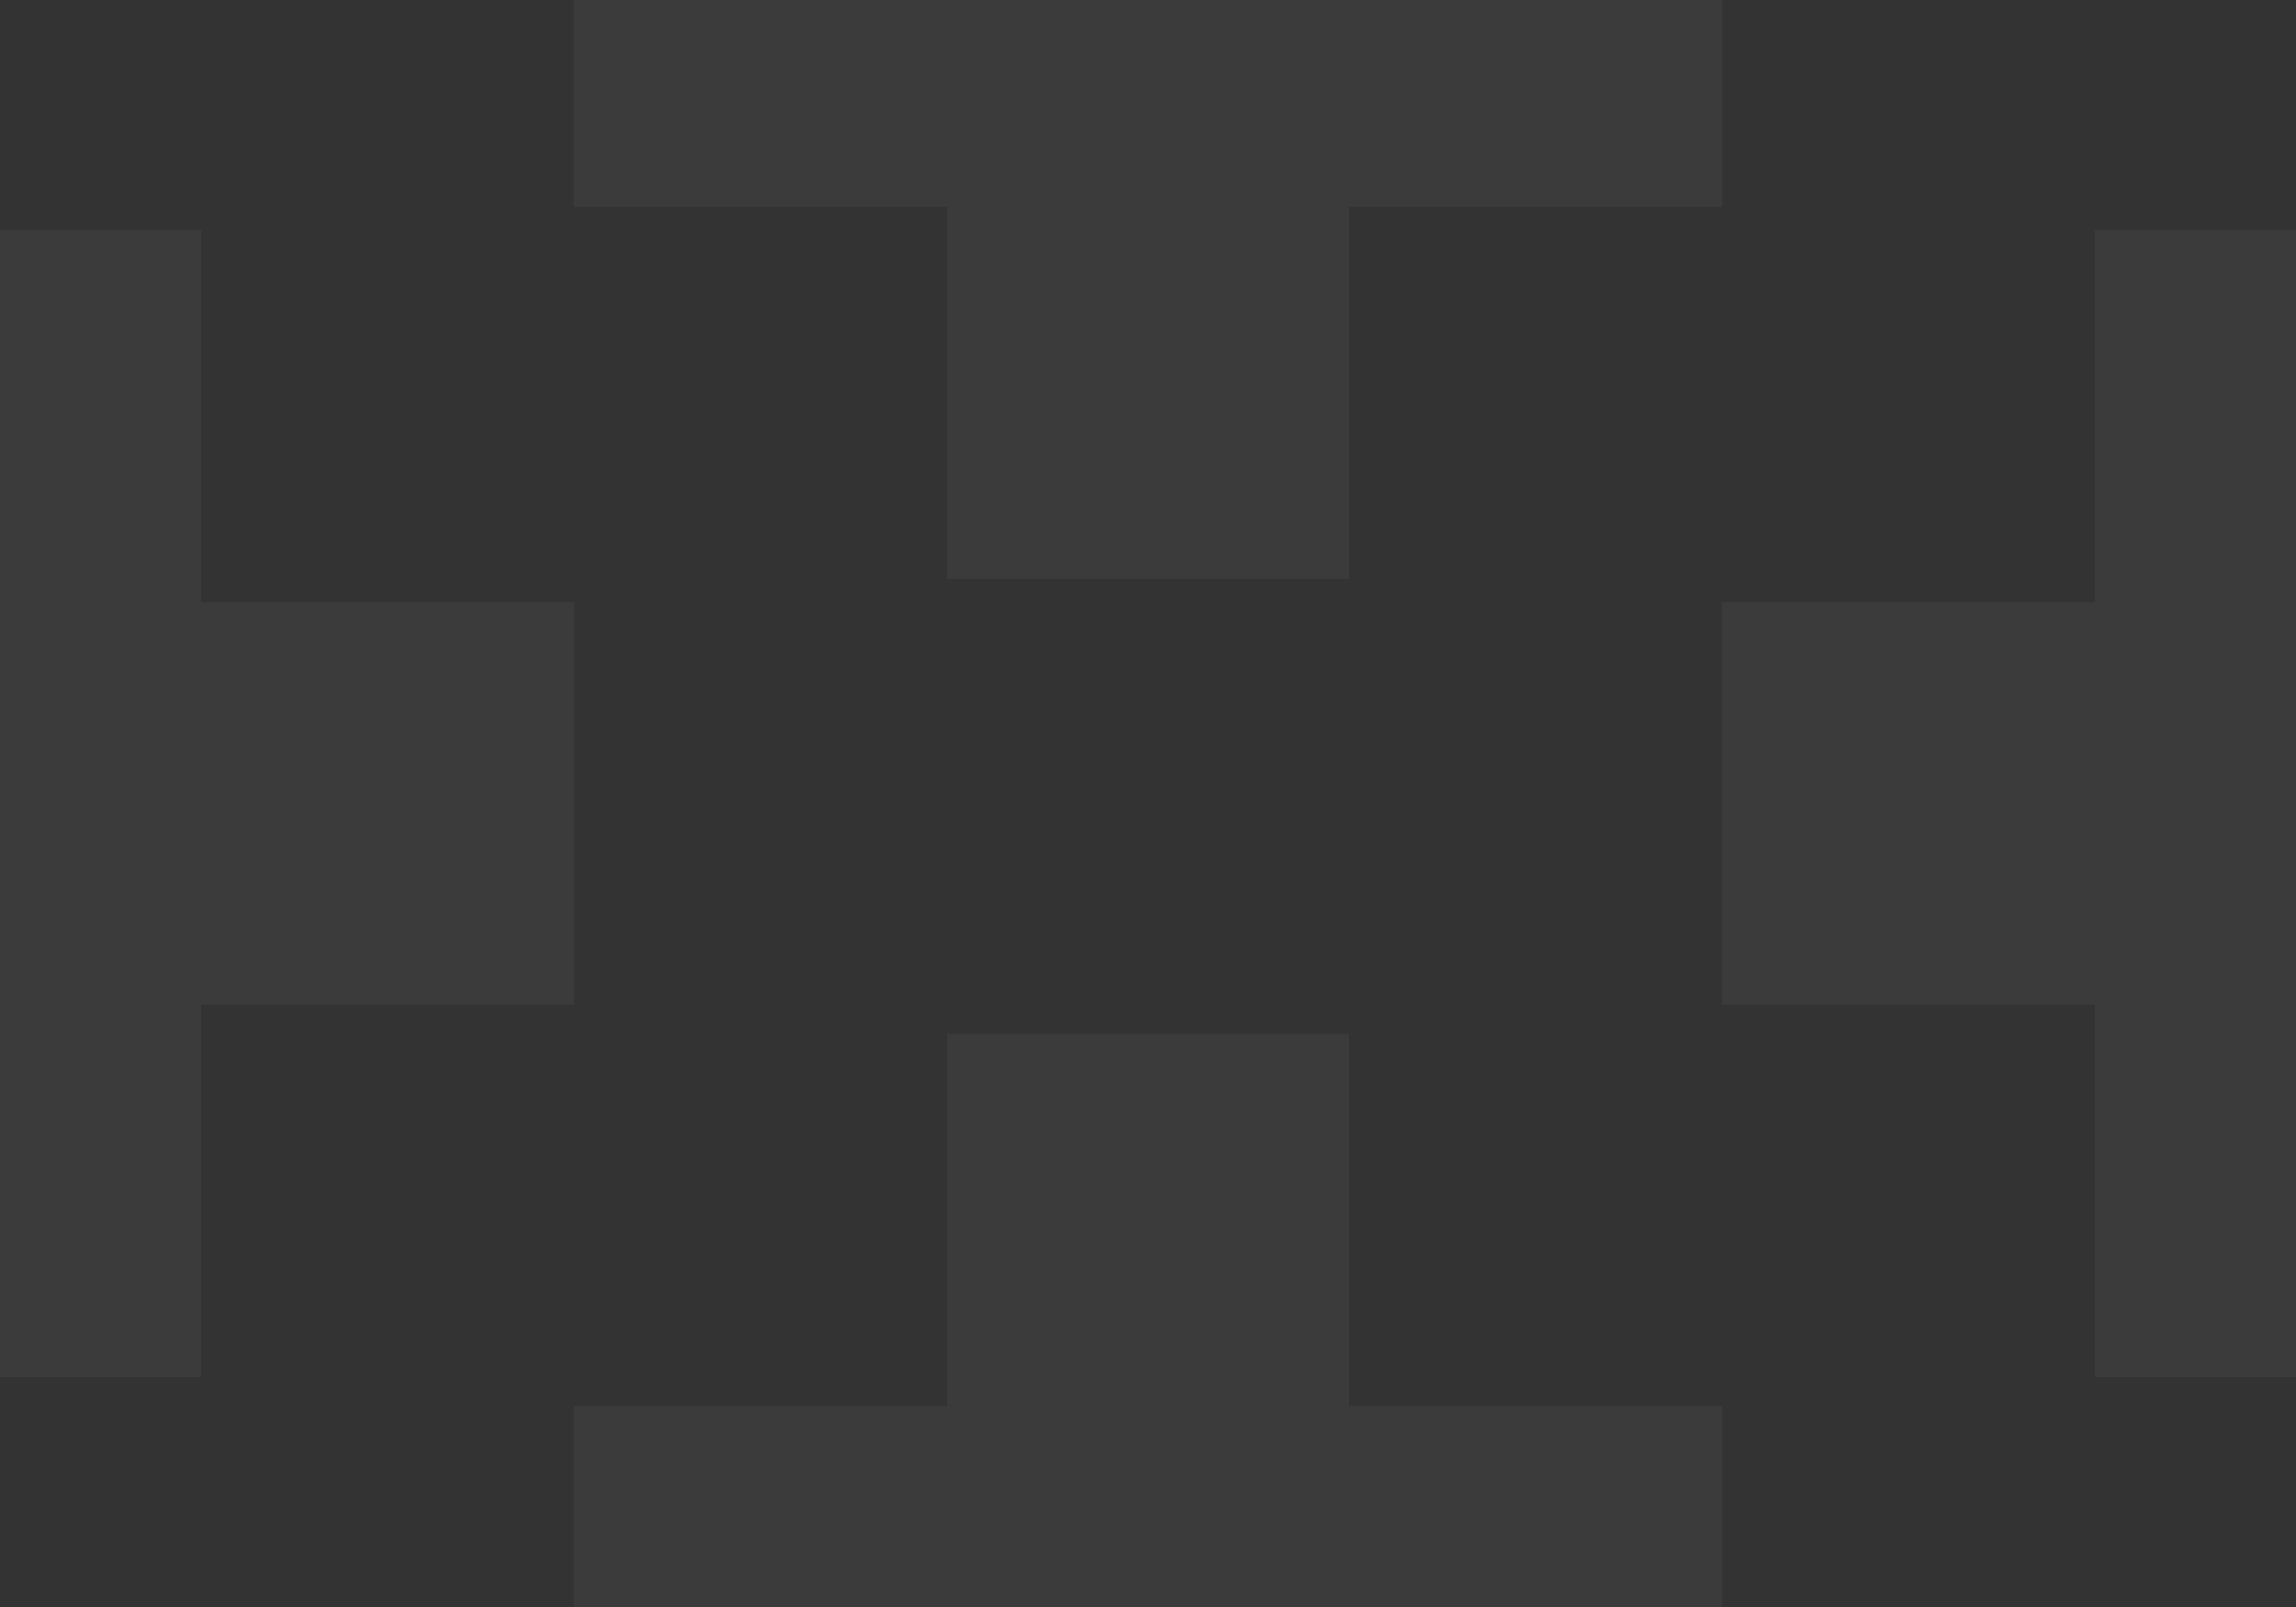 <svg id="Layer_1" xmlns="http://www.w3.org/2000/svg" width="60" height="42" viewBox="0 0 60 42"><rect x="0" y="0" width="60" height="42" fill="#333333" stroke="none"/><g opacity=".04" fill="#FFF"><path d="M60 35.984V6.017h-5.255v9.734h-9.75v10.5h9.75v9.734zM35.256 15.133V5.398h9.748V0H14.996v5.398h9.75v9.735zM0 6.017v29.967h5.257V26.25h9.75v-10.5h-9.75V6.018zM45.004 36.75h-9.748v-9.733h-10.51v9.734h-9.75V42h30.008z"/></g></svg>